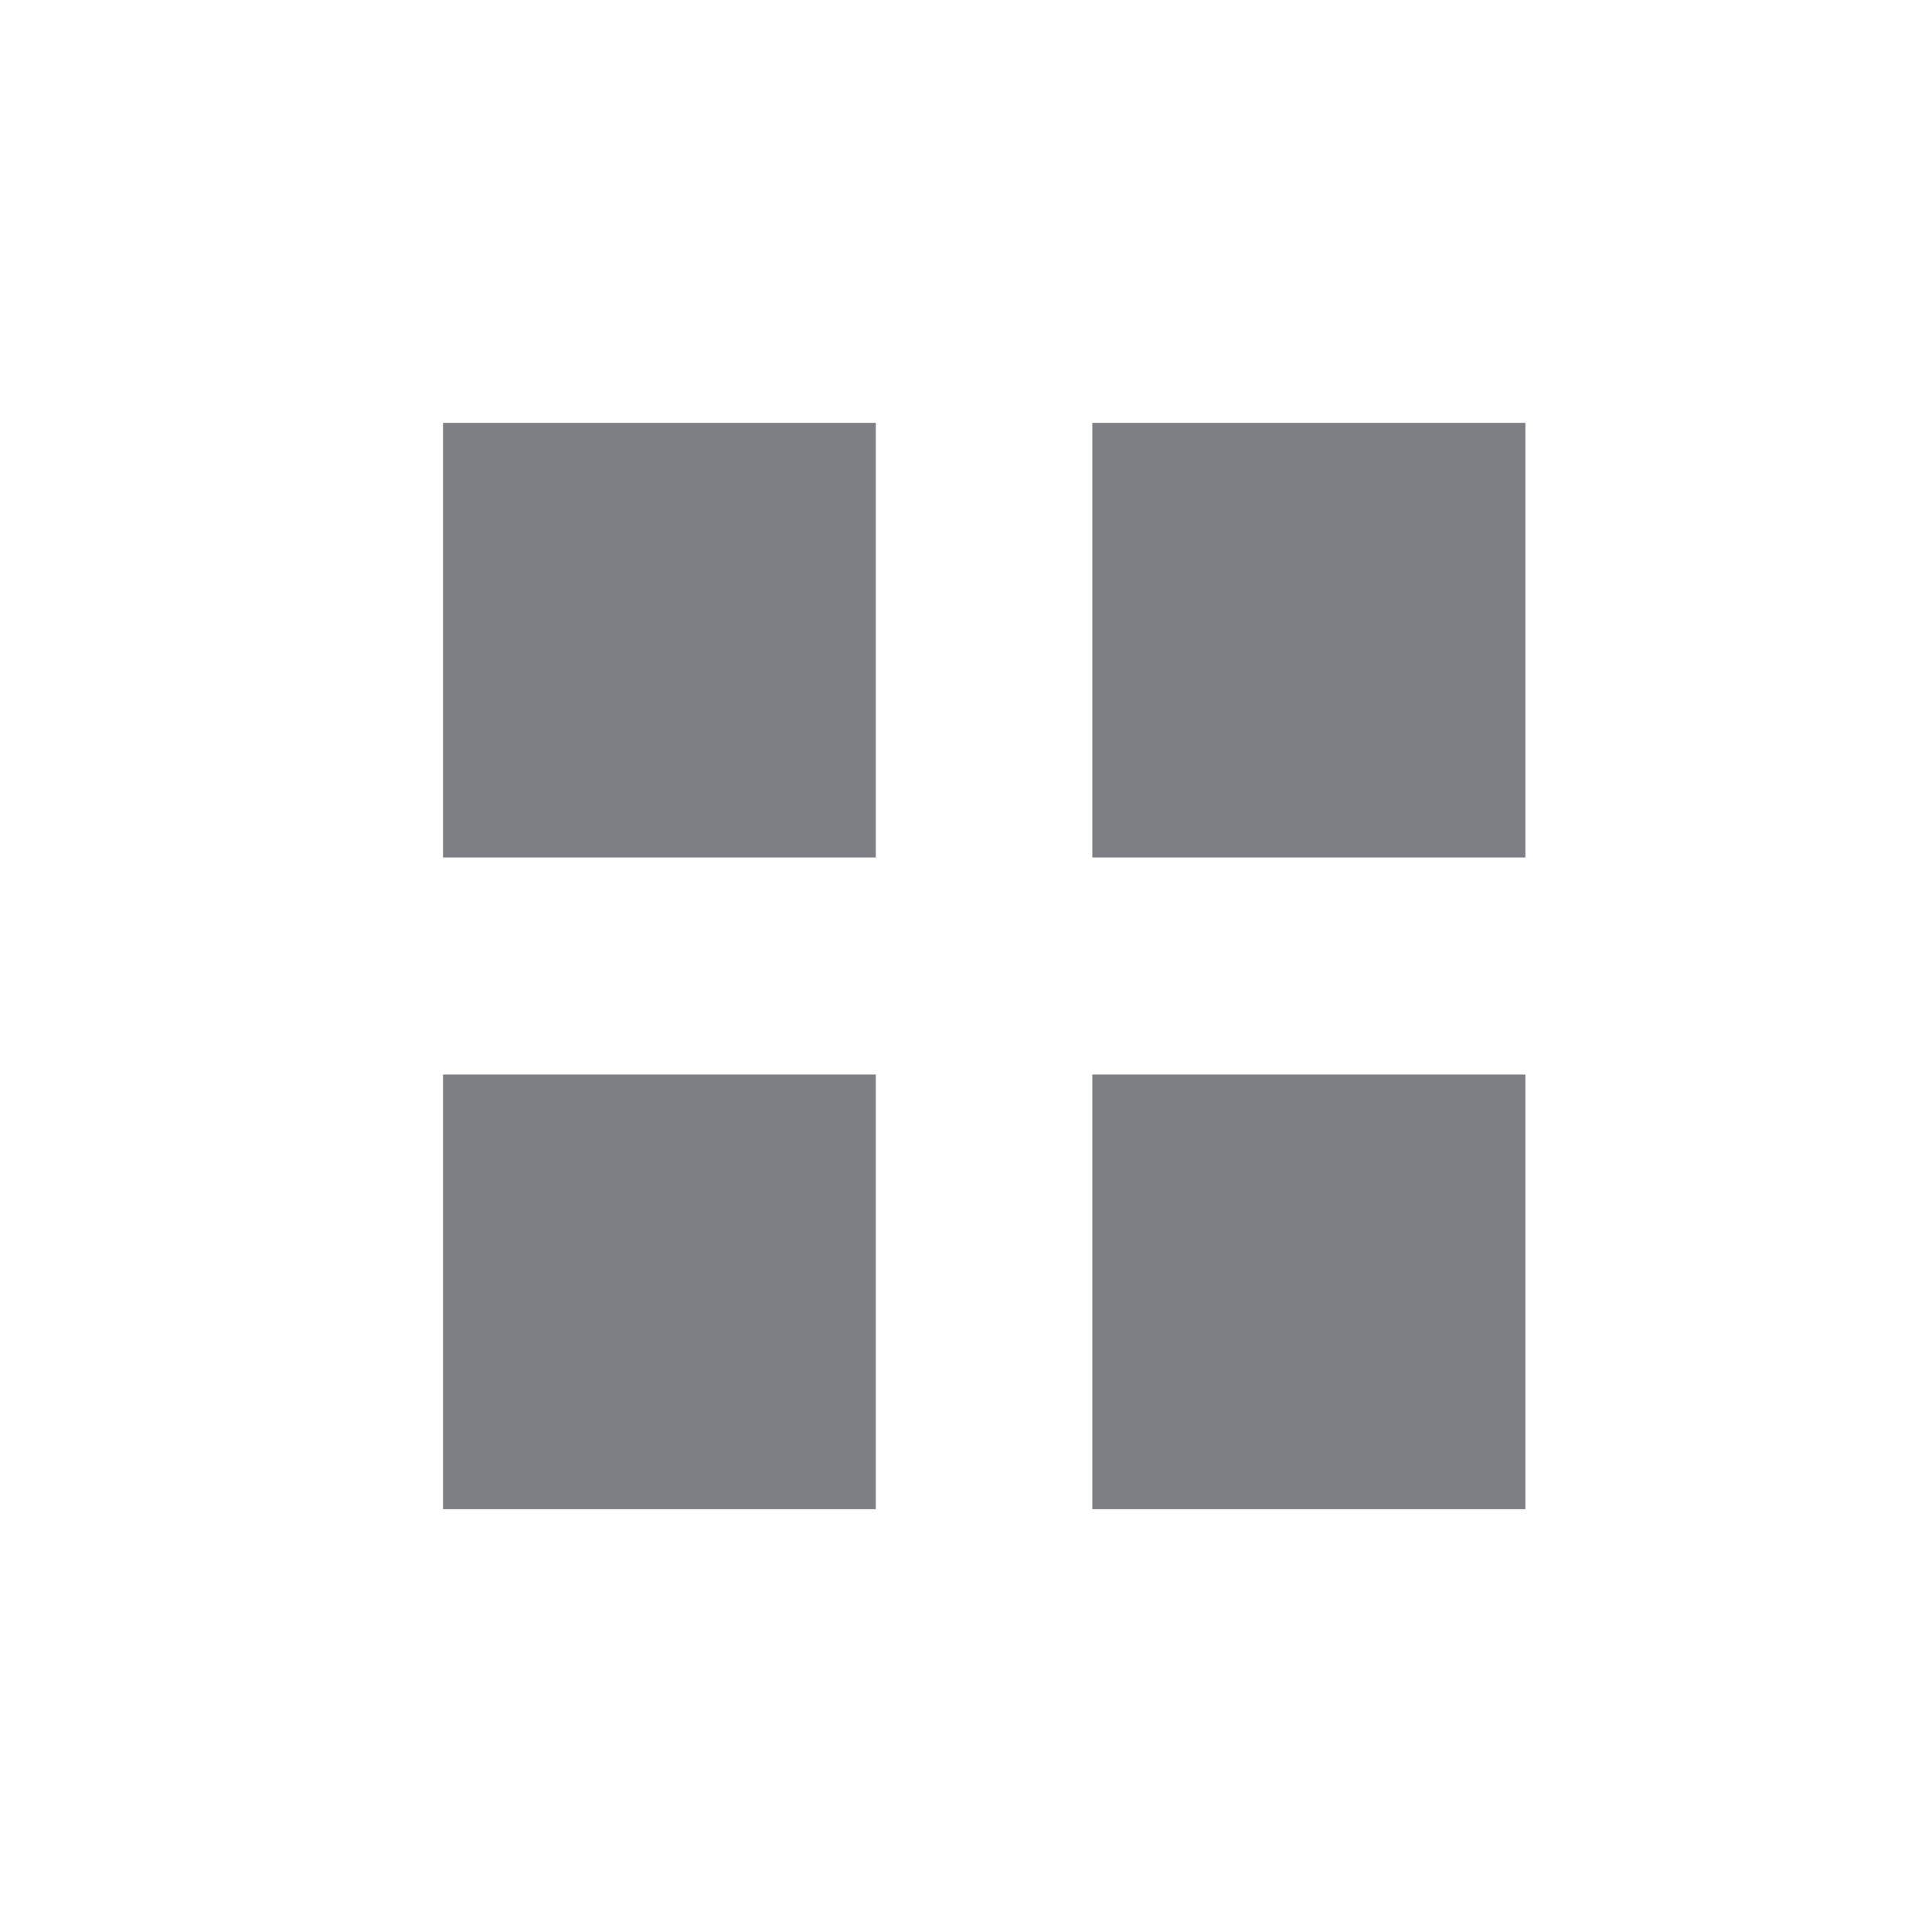 <svg xmlns="http://www.w3.org/2000/svg" viewBox="0 0 52 52" enable-background="new 0 0 52 52"><path fill="#7D7F85" d="M29.4 11.381v11.698h11.656v-11.698h-11.656zm-17.476 29.239h11.648v-11.699h-11.648v11.699zm0-17.541h11.648v-11.698h-11.648v11.698zm17.476 17.541h11.656v-11.699h-11.656v11.699z"/></svg>